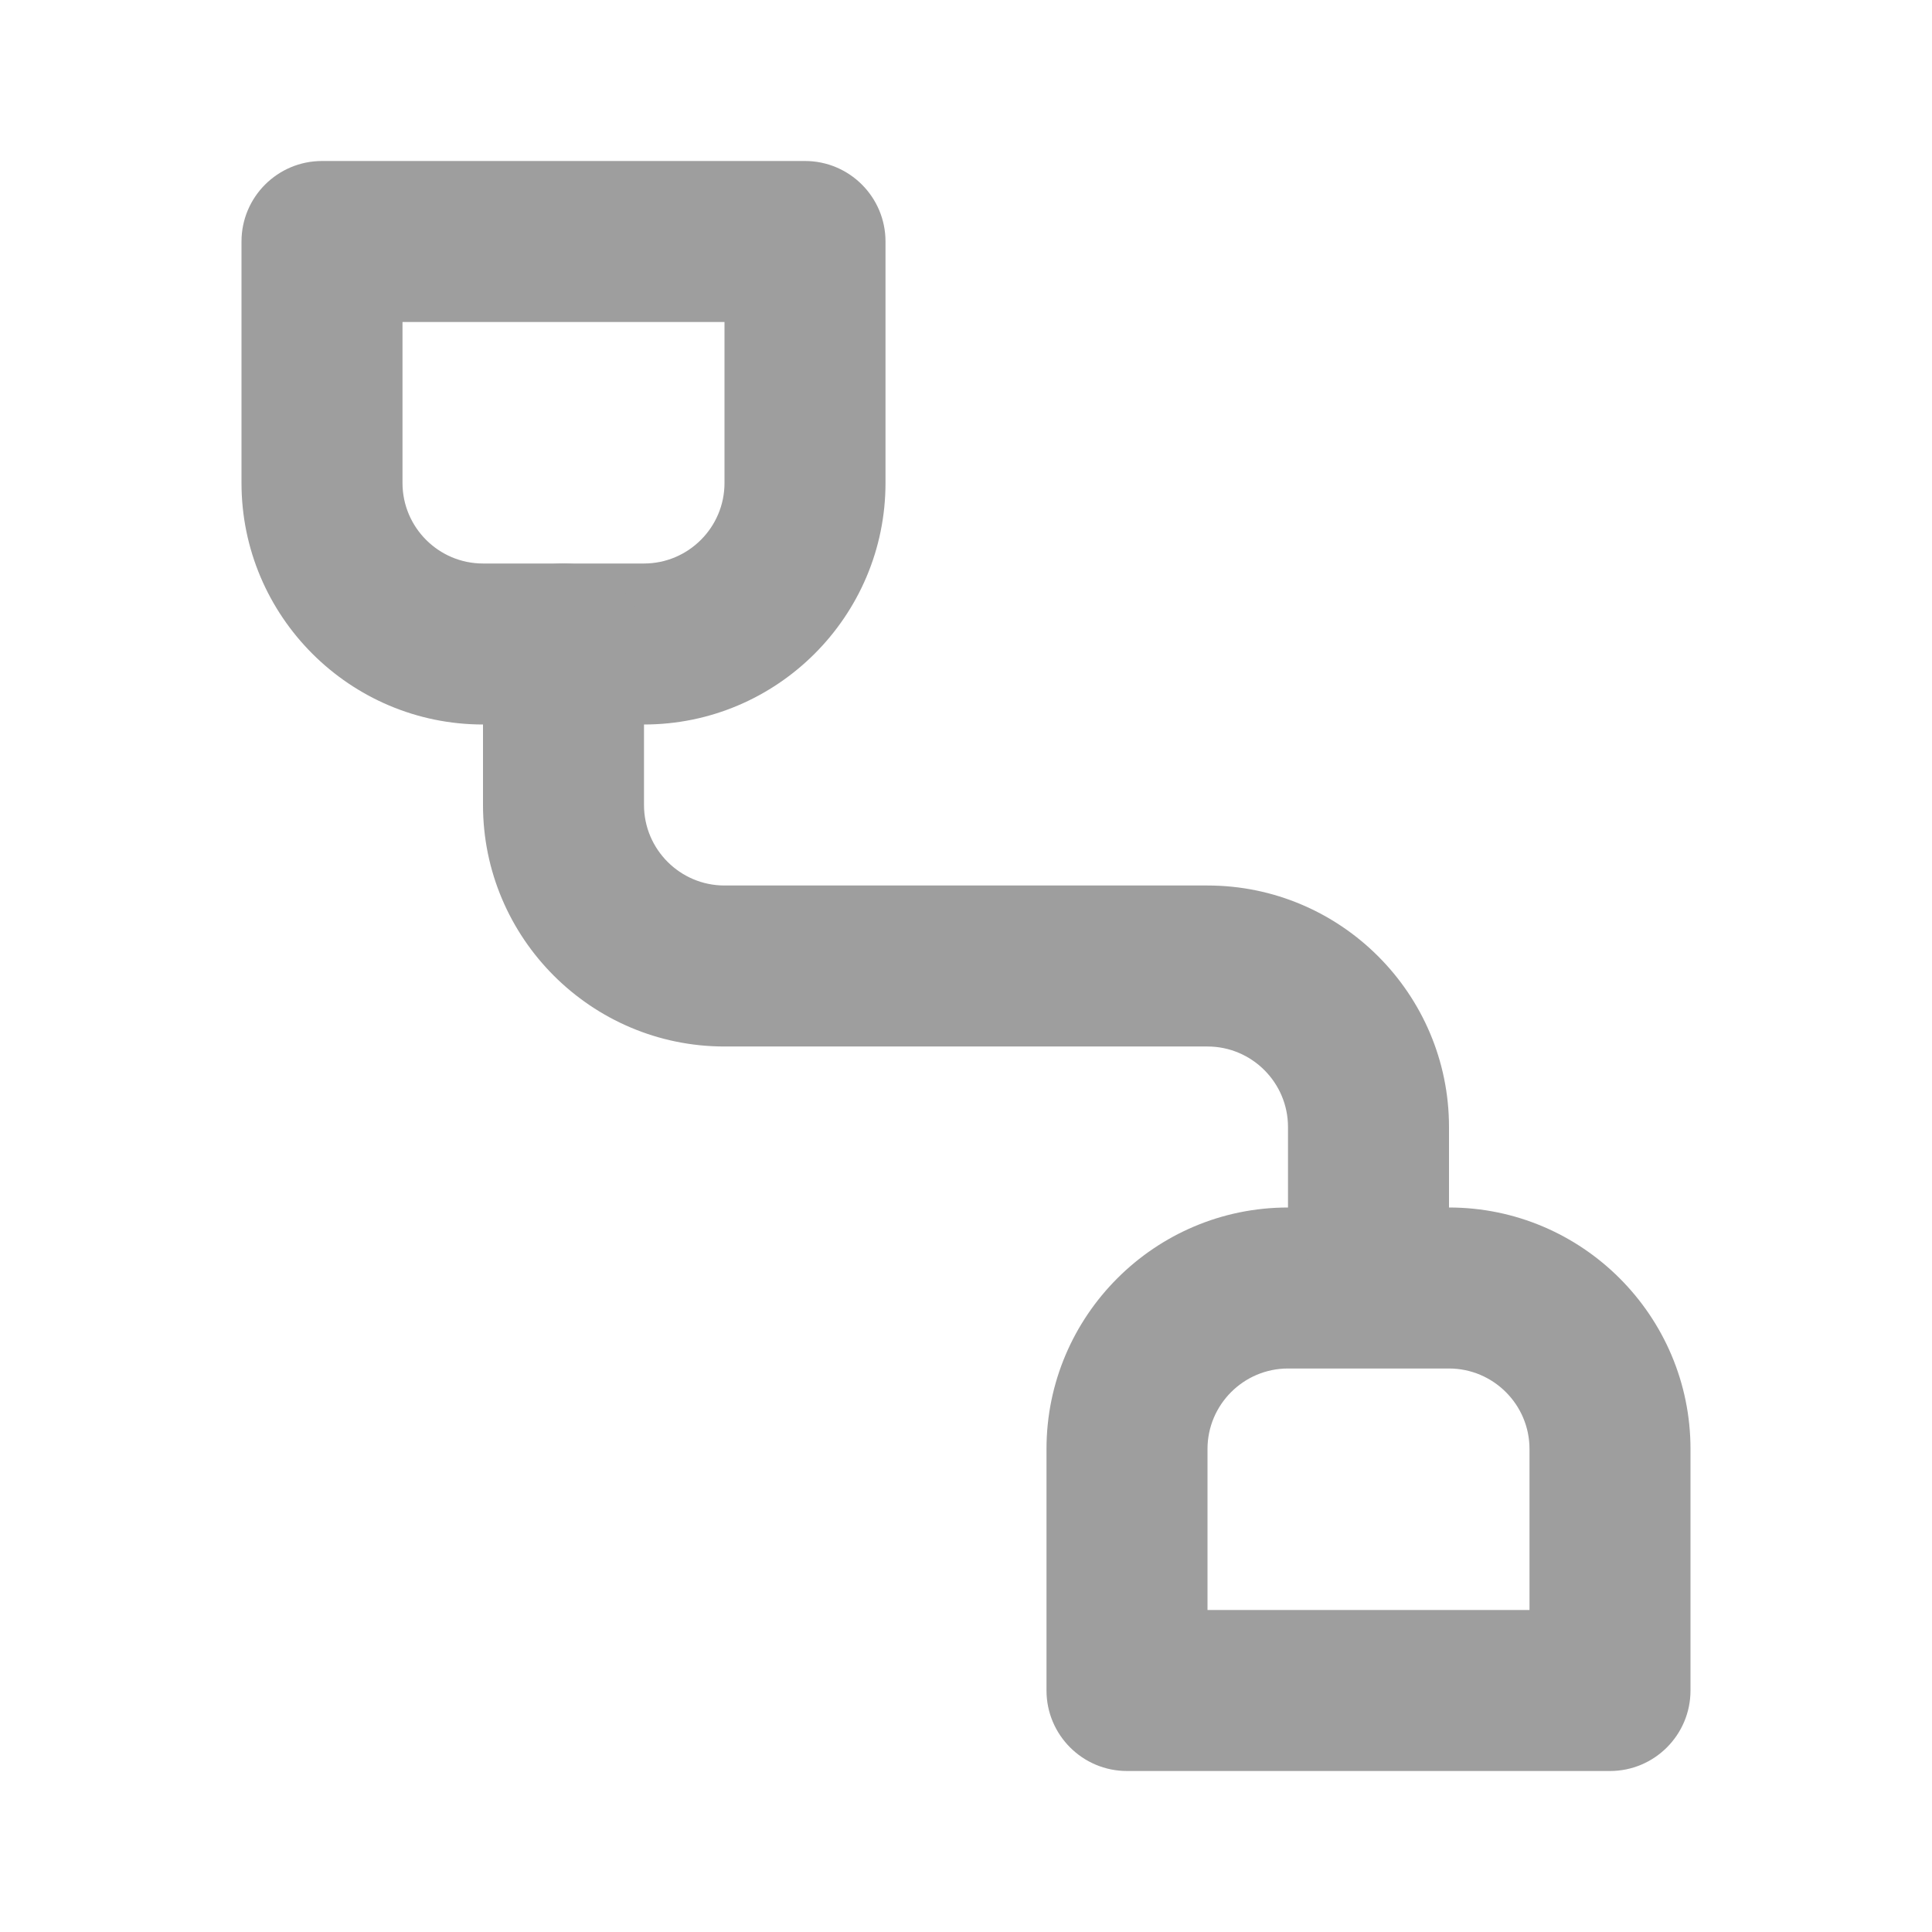 <svg fill="none" height="24" viewBox="0 0 24 24" width="24" xmlns="http://www.w3.org/2000/svg"><g fill="#9e9e9e"><path d="m8 9h-2c-1.654 0-3-1.346-3-3v-3c0-.552.448-1 1-1h6c.552 0 1 .448 1 1v3c0 1.654-1.346 3-3 3zm-3-5v2c0 .551.449 1 1 1h2c.551 0 1-.449 1-1v-2z"/><path d="m20 22h-6c-.552 0-1-.448-1-1v-3c0-1.654 1.346-3 3-3h2c1.654 0 3 1.346 3 3v3c0 .552-.448 1-1 1zm-5-2h4v-2c0-.551-.449-1-1-1h-2c-.551 0-1 .449-1 1z"/><path d="m17 16c-.552 0-1-.448-1-1v-1c0-.551-.449-1-1-1h-6c-1.654 0-3-1.346-3-3v-2c0-.552.448-1 1-1s1 .448 1 1v2c0 .551.449 1 1 1h6c1.654 0 3 1.346 3 3v1c0 .552-.448 1-1 1z"/></g></svg>